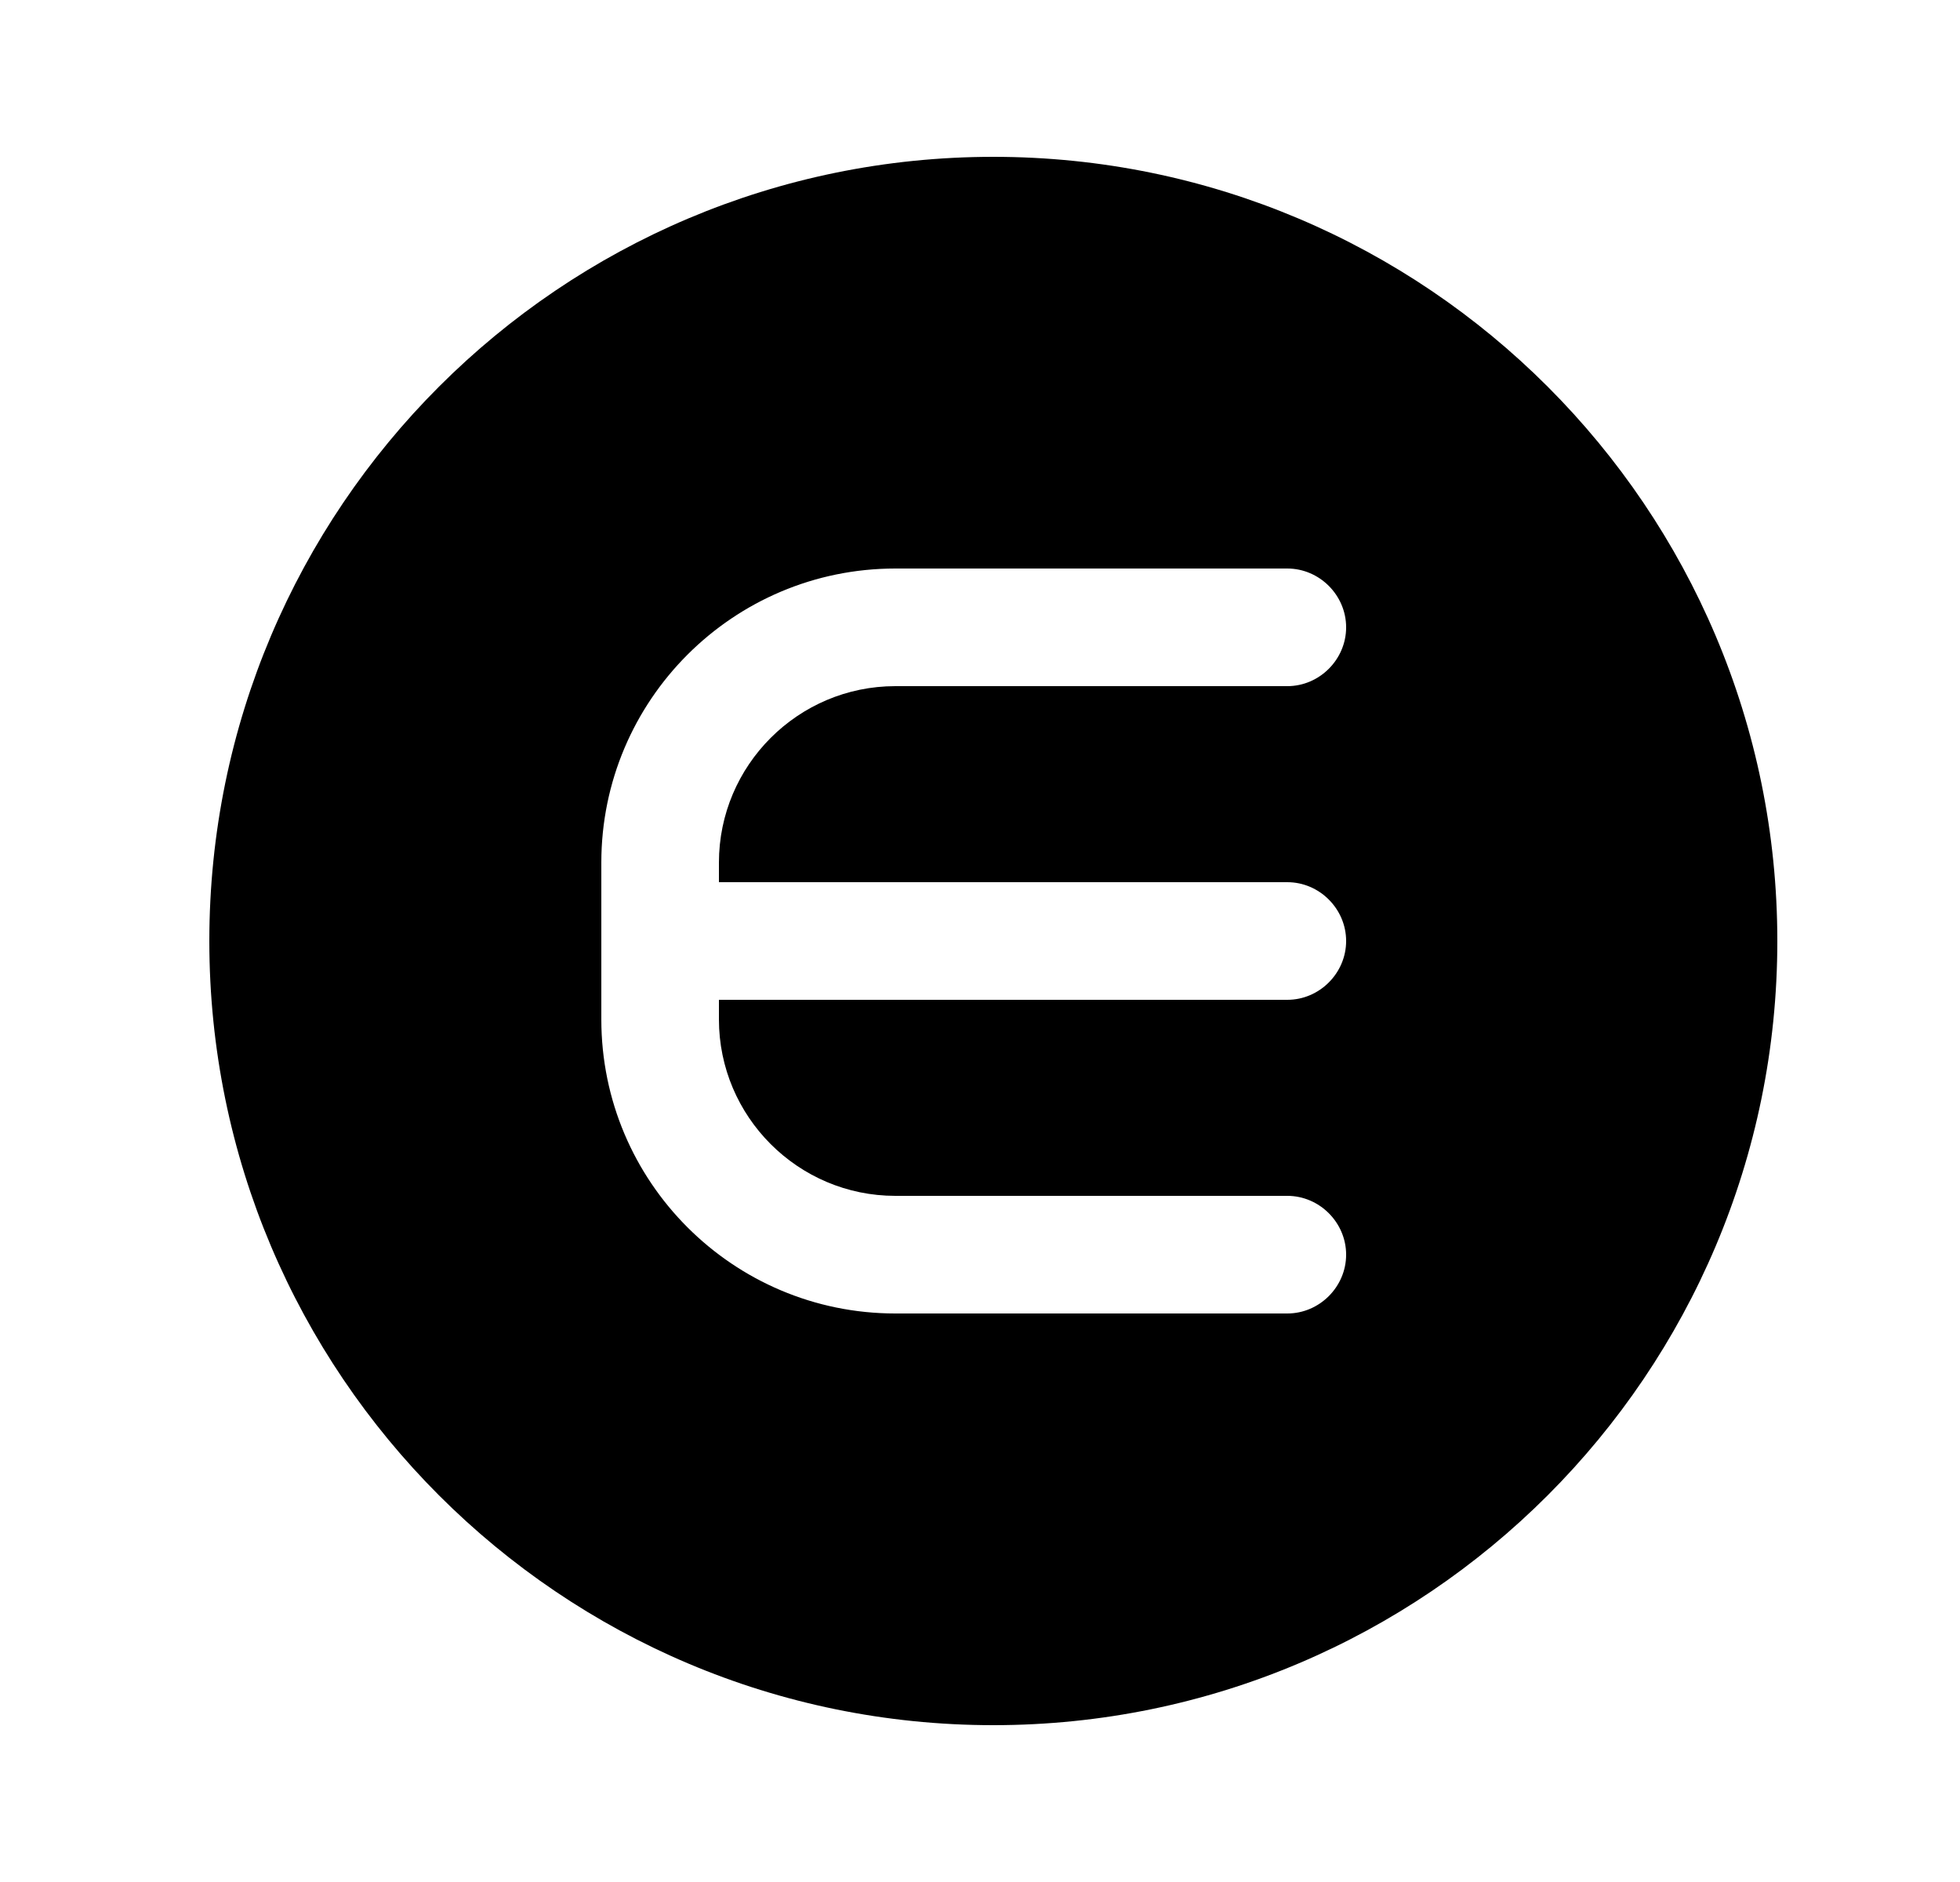<svg width="25" height="24" viewBox="0 0 25 24" fill="none" xmlns="http://www.w3.org/2000/svg">
<path d="M12.67 2C7.15 2 2.67 6.48 2.67 12C2.67 17.52 7.15 22 12.67 22C18.19 22 22.67 17.52 22.67 12C22.67 6.48 18.19 2 12.67 2ZM16.42 11.25C16.83 11.25 17.17 11.59 17.17 12C17.17 12.41 16.83 12.75 16.42 12.75H9.17V13C9.17 14.24 10.18 15.25 11.42 15.25H16.42C16.83 15.25 17.17 15.59 17.17 16C17.17 16.41 16.83 16.75 16.42 16.75H11.42C9.35 16.75 7.67 15.07 7.67 13V11C7.67 8.93 9.35 7.25 11.42 7.25H16.42C16.83 7.25 17.17 7.59 17.17 8C17.17 8.41 16.83 8.75 16.42 8.75H11.42C10.18 8.75 9.17 9.76 9.17 11V11.25H16.42Z" fill="black"/>
</svg>
